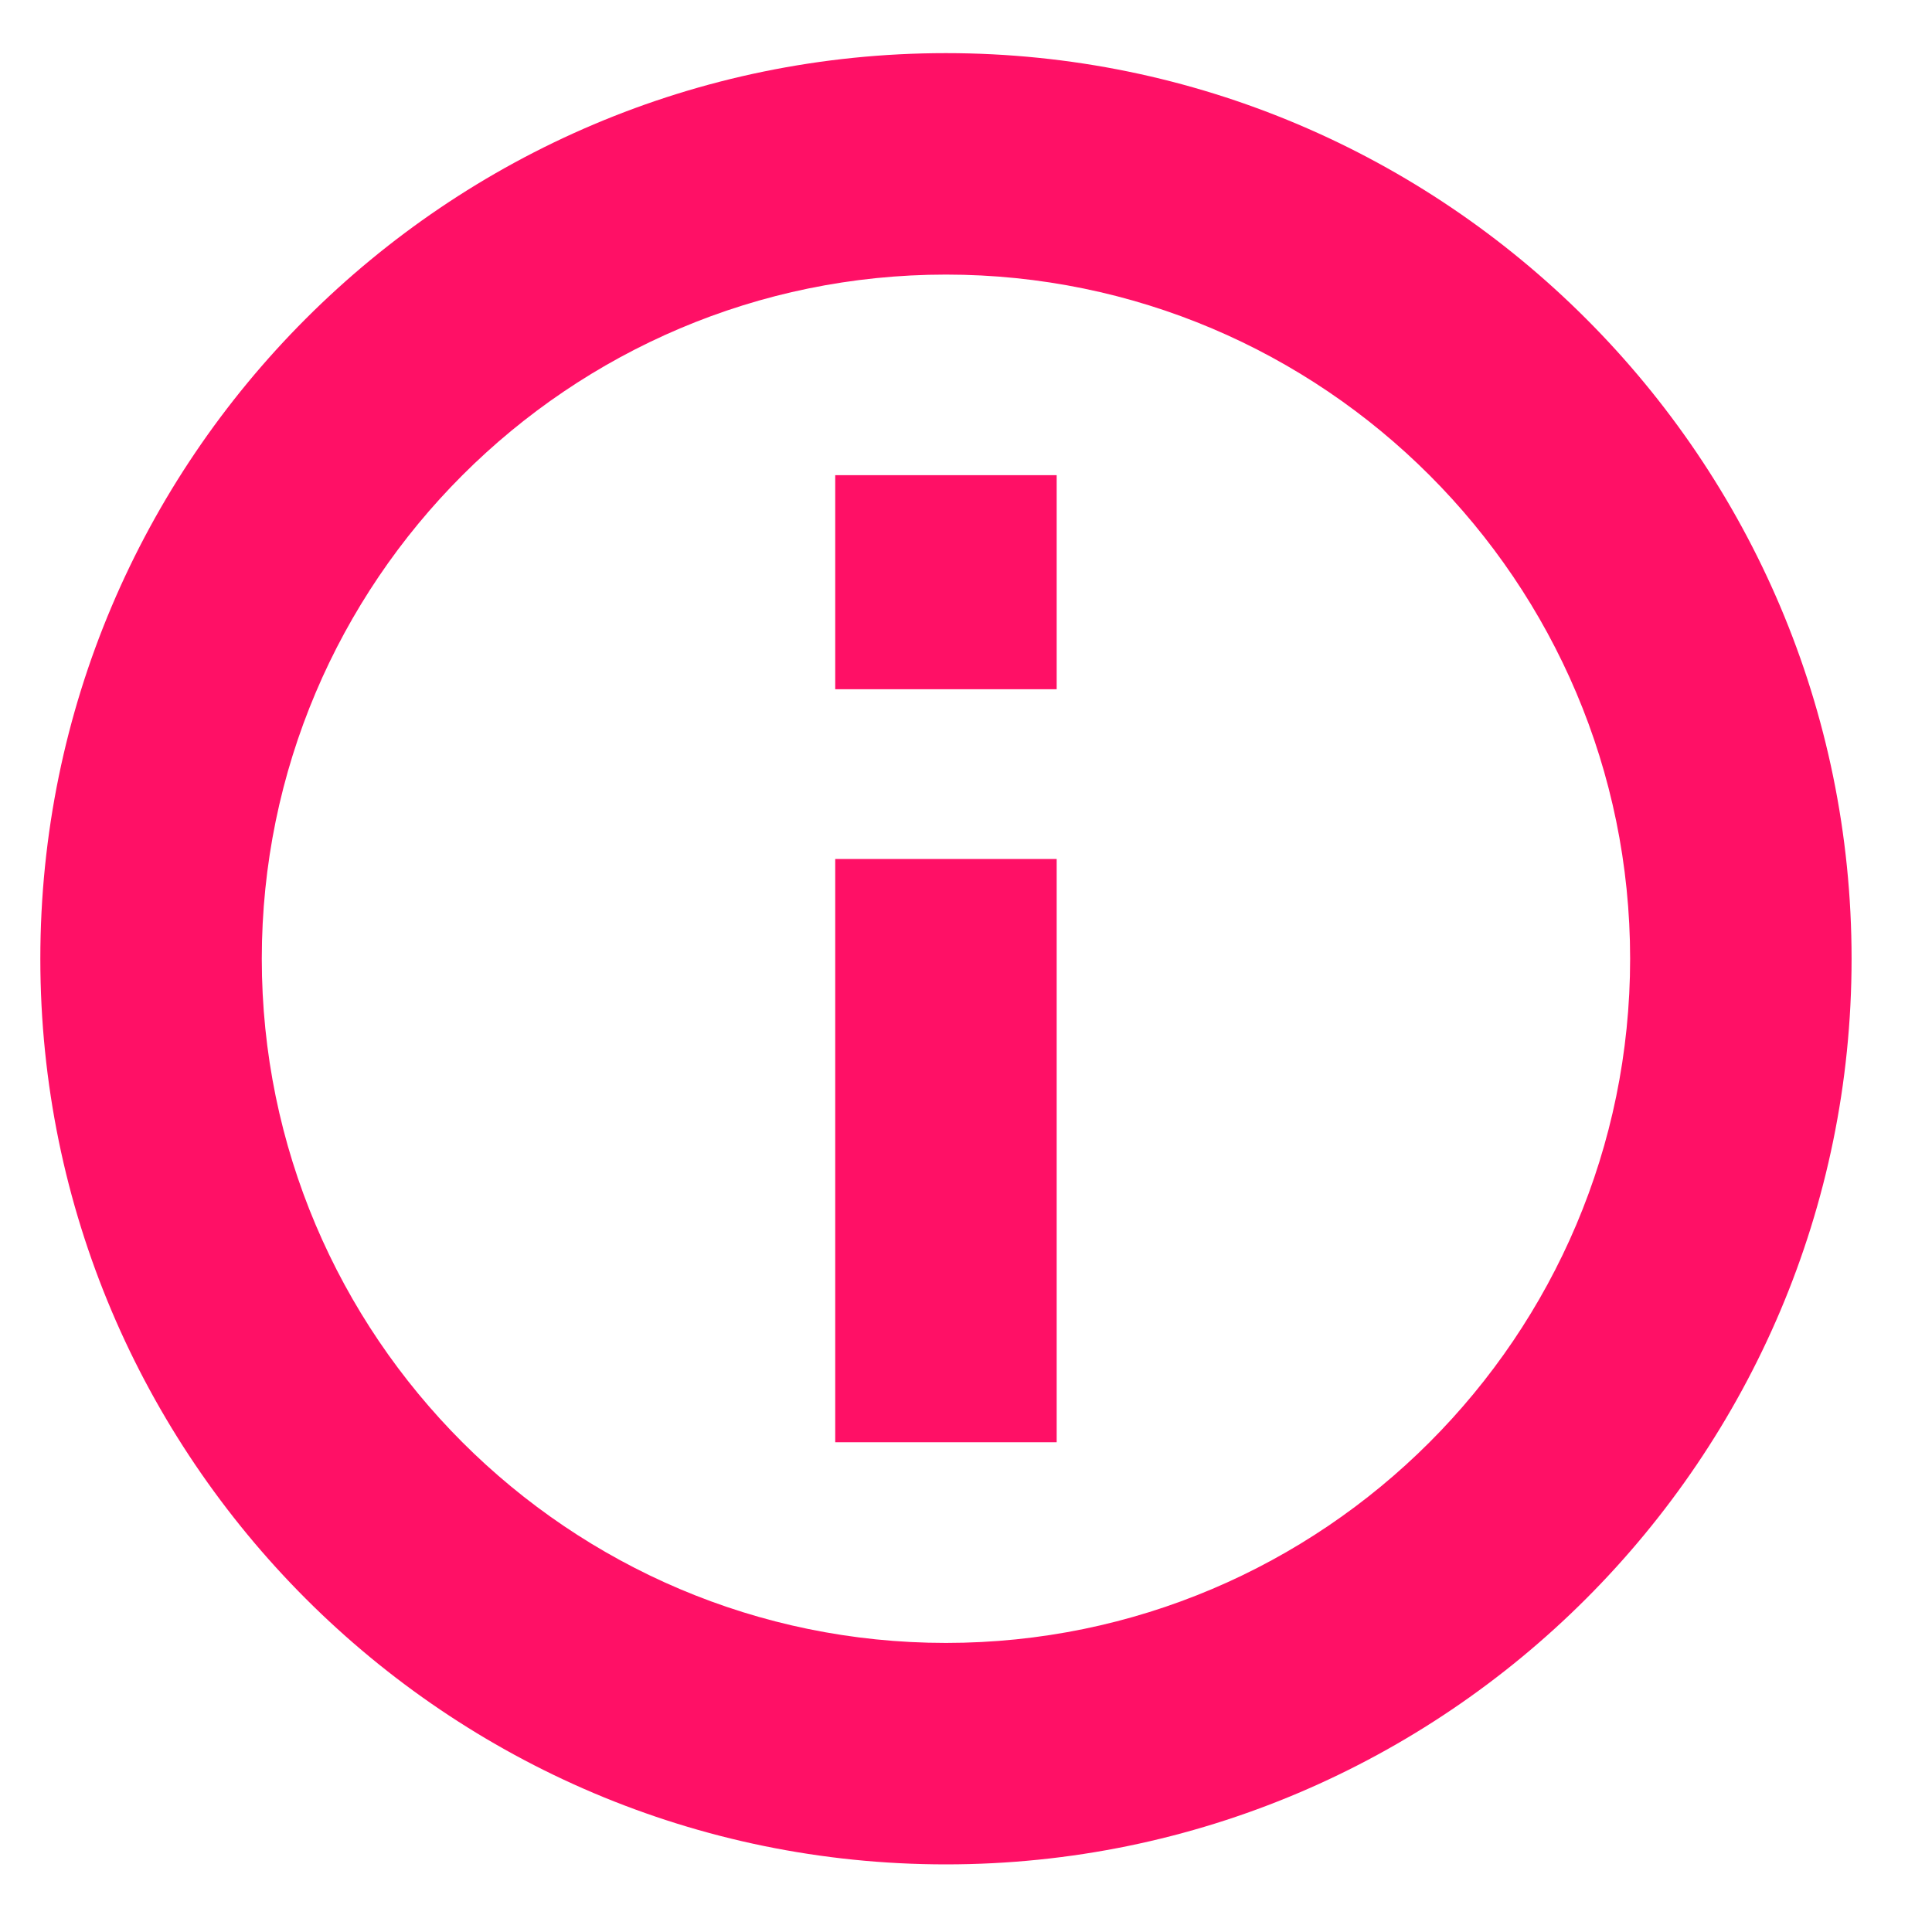 <svg width="16" height="16" viewBox="0 0 16 16" fill="none" xmlns="http://www.w3.org/2000/svg">
<g clip-path="url(#clip0_57_881)">
<path fill-rule="evenodd" clip-rule="evenodd" d="M7.834 0.44C3.698 0.44 0.334 3.804 0.334 7.94C0.334 12.075 3.698 15.44 7.834 15.44C11.969 15.44 15.334 12.075 15.334 7.94C15.334 3.804 11.969 0.44 7.834 0.44ZM7.834 13.606C4.71 13.606 2.168 11.064 2.168 7.94C2.168 4.816 4.71 2.274 7.834 2.274C10.958 2.274 13.5 4.816 13.5 7.94C13.5 11.064 10.958 13.606 7.834 13.606ZM8.751 7.114H6.917V11.944H8.751V7.114ZM6.917 3.935H8.751V5.708H6.917V3.935Z" fill="#FF1066"/>
</g>
<defs>
<clipPath id="clip0_57_881">
<rect width="15" height="15" fill="white" transform="translate(0.334 0.44)"/>
</clipPath>
</defs>
</svg>

